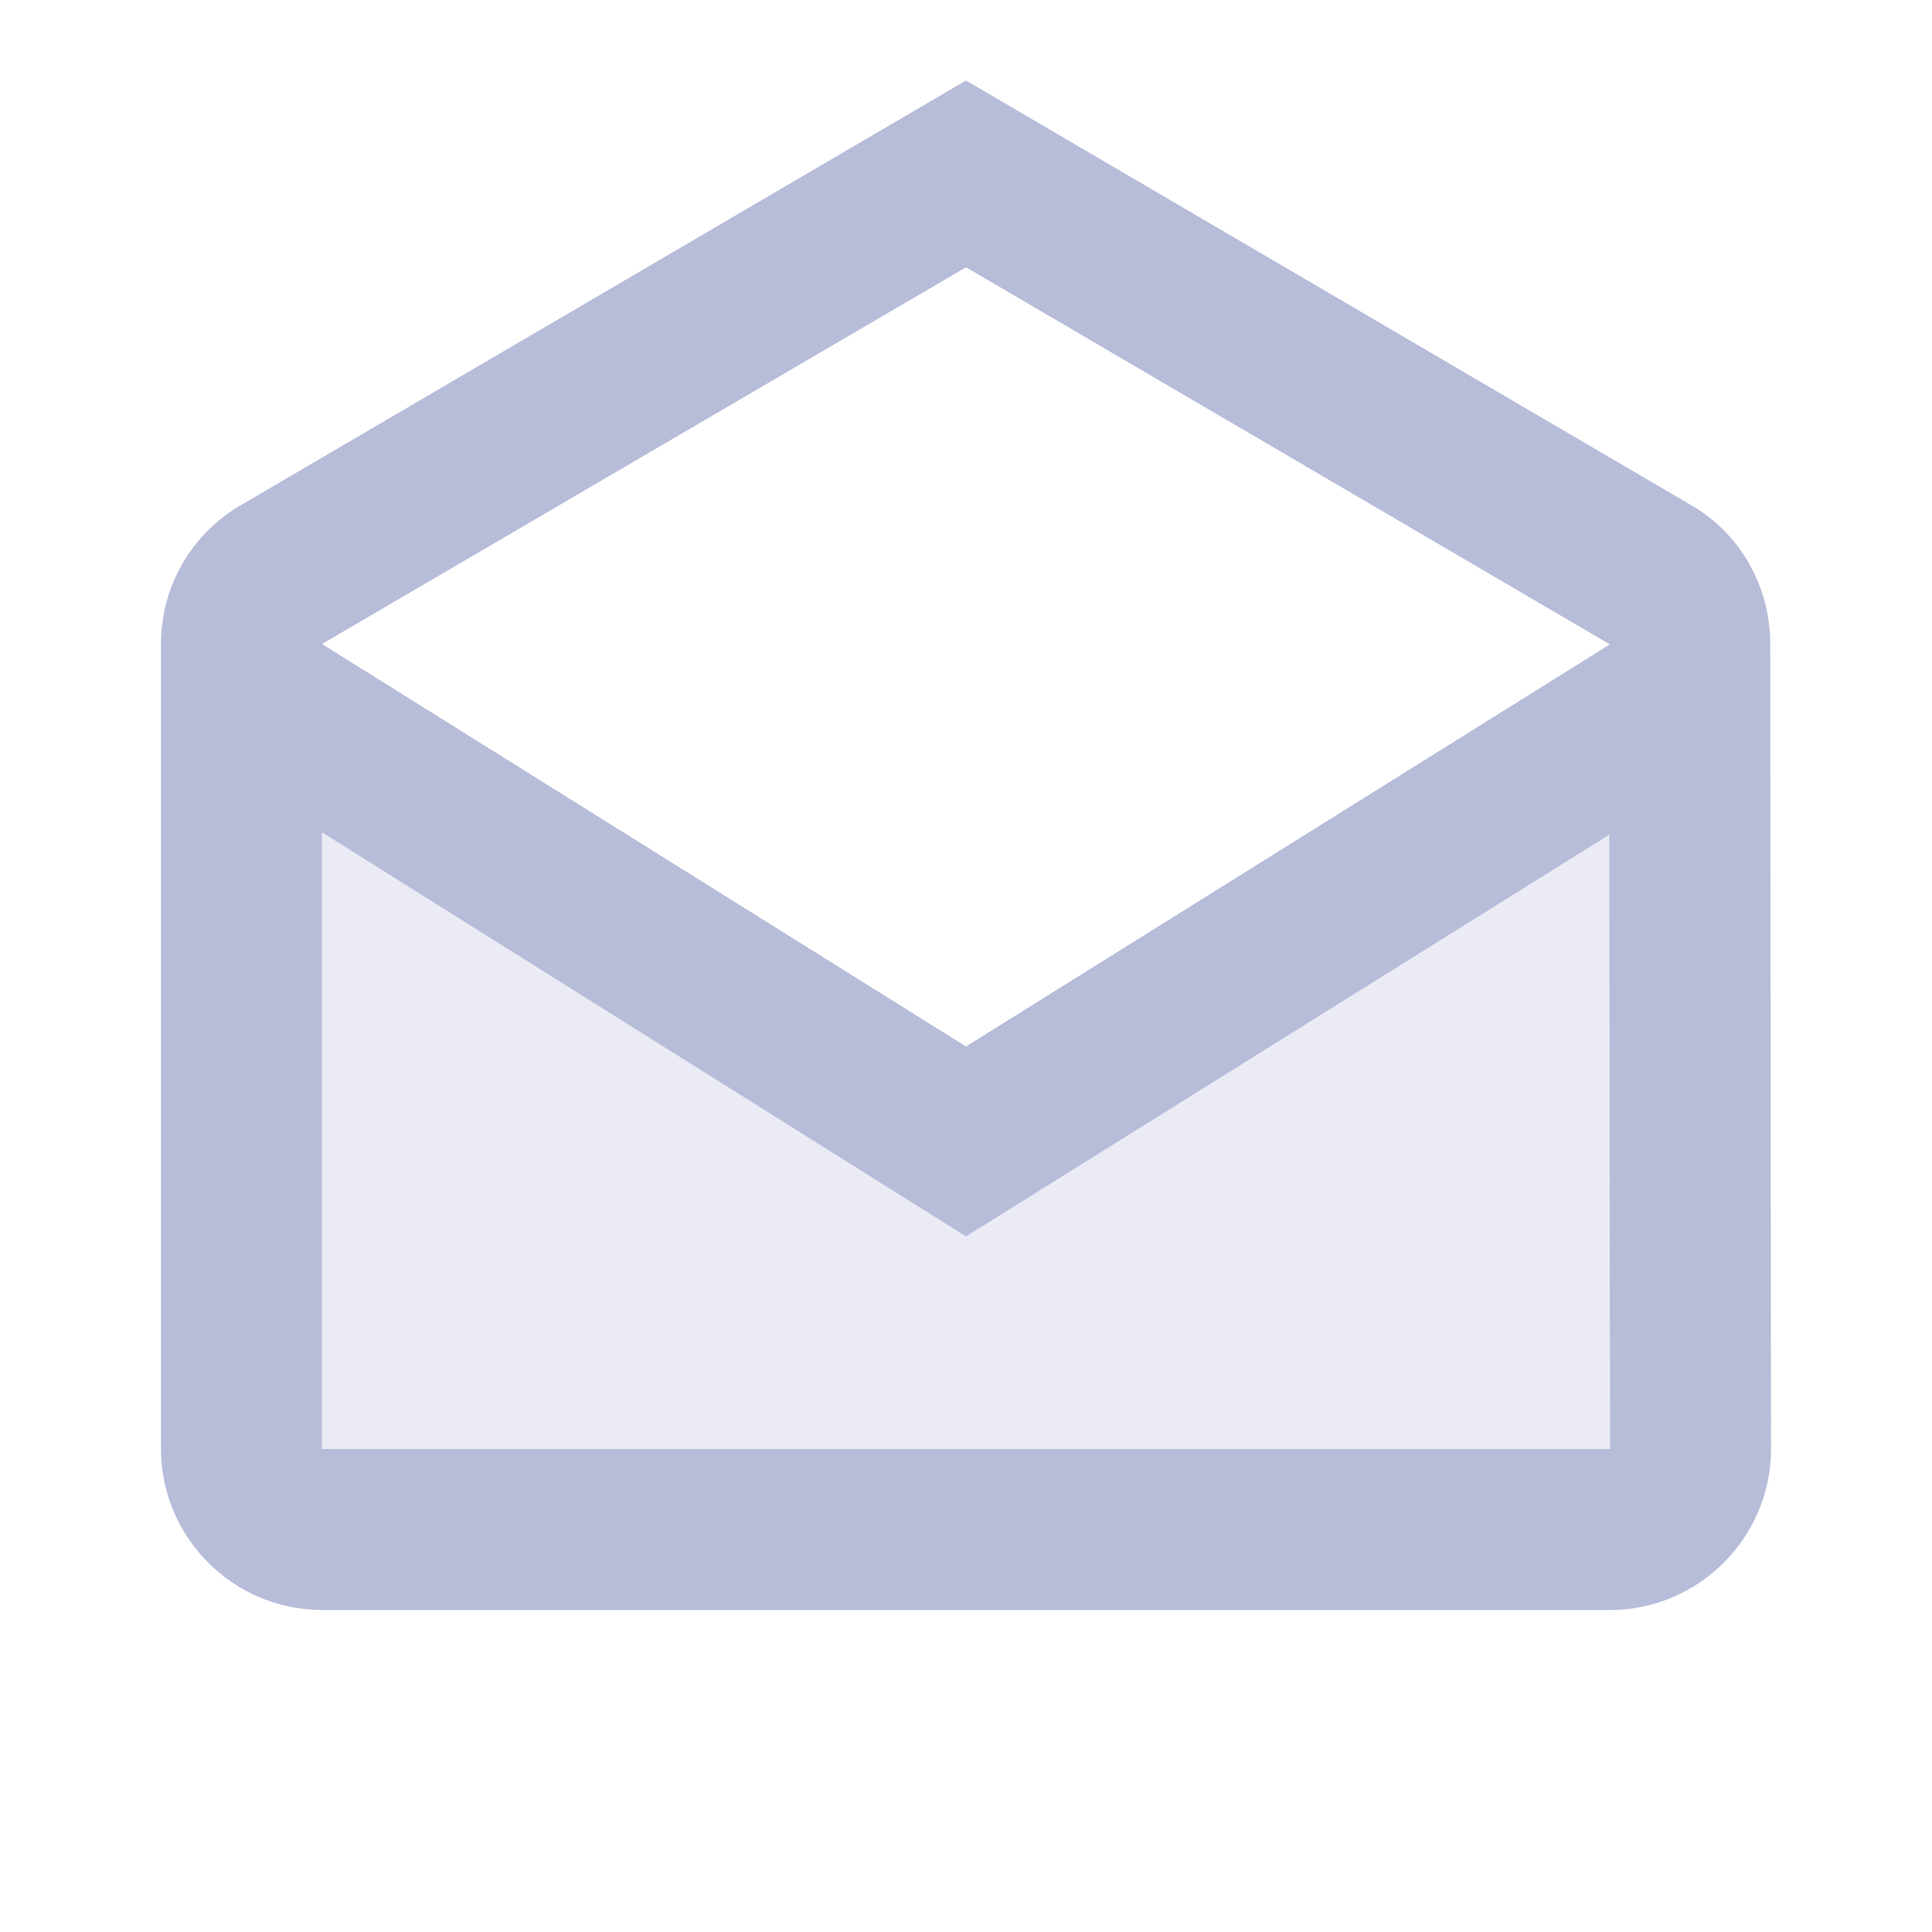 <svg xmlns="http://www.w3.org/2000/svg" width="24" height="24" viewBox="0 0 24 24">
  <g fill="#B7BCD9" fill-rule="evenodd" transform="translate(2 1)">
    <polygon points="10 14.36 2 9.34 2 17 18 17 17.99 9.37" opacity=".3"/>
    <path d="M19.99,7 C19.99,6.28 19.62,5.65 19.05,5.3 L10,0 L0.95,5.3 C0.38,5.65 0,6.28 0,7 L0,17 C0,18.1 0.9,19 2,19 L18,19 C19.1,19 20,18.1 20,17 L19.99,7 Z M10,2.32 L17.99,7 L17.99,7.01 L10,12 L2,7 L10,2.32 Z M2,17 L2,9.34 L10,14.36 L17.99,9.37 L18,17 L2,17 Z"/>
  </g>
</svg>
